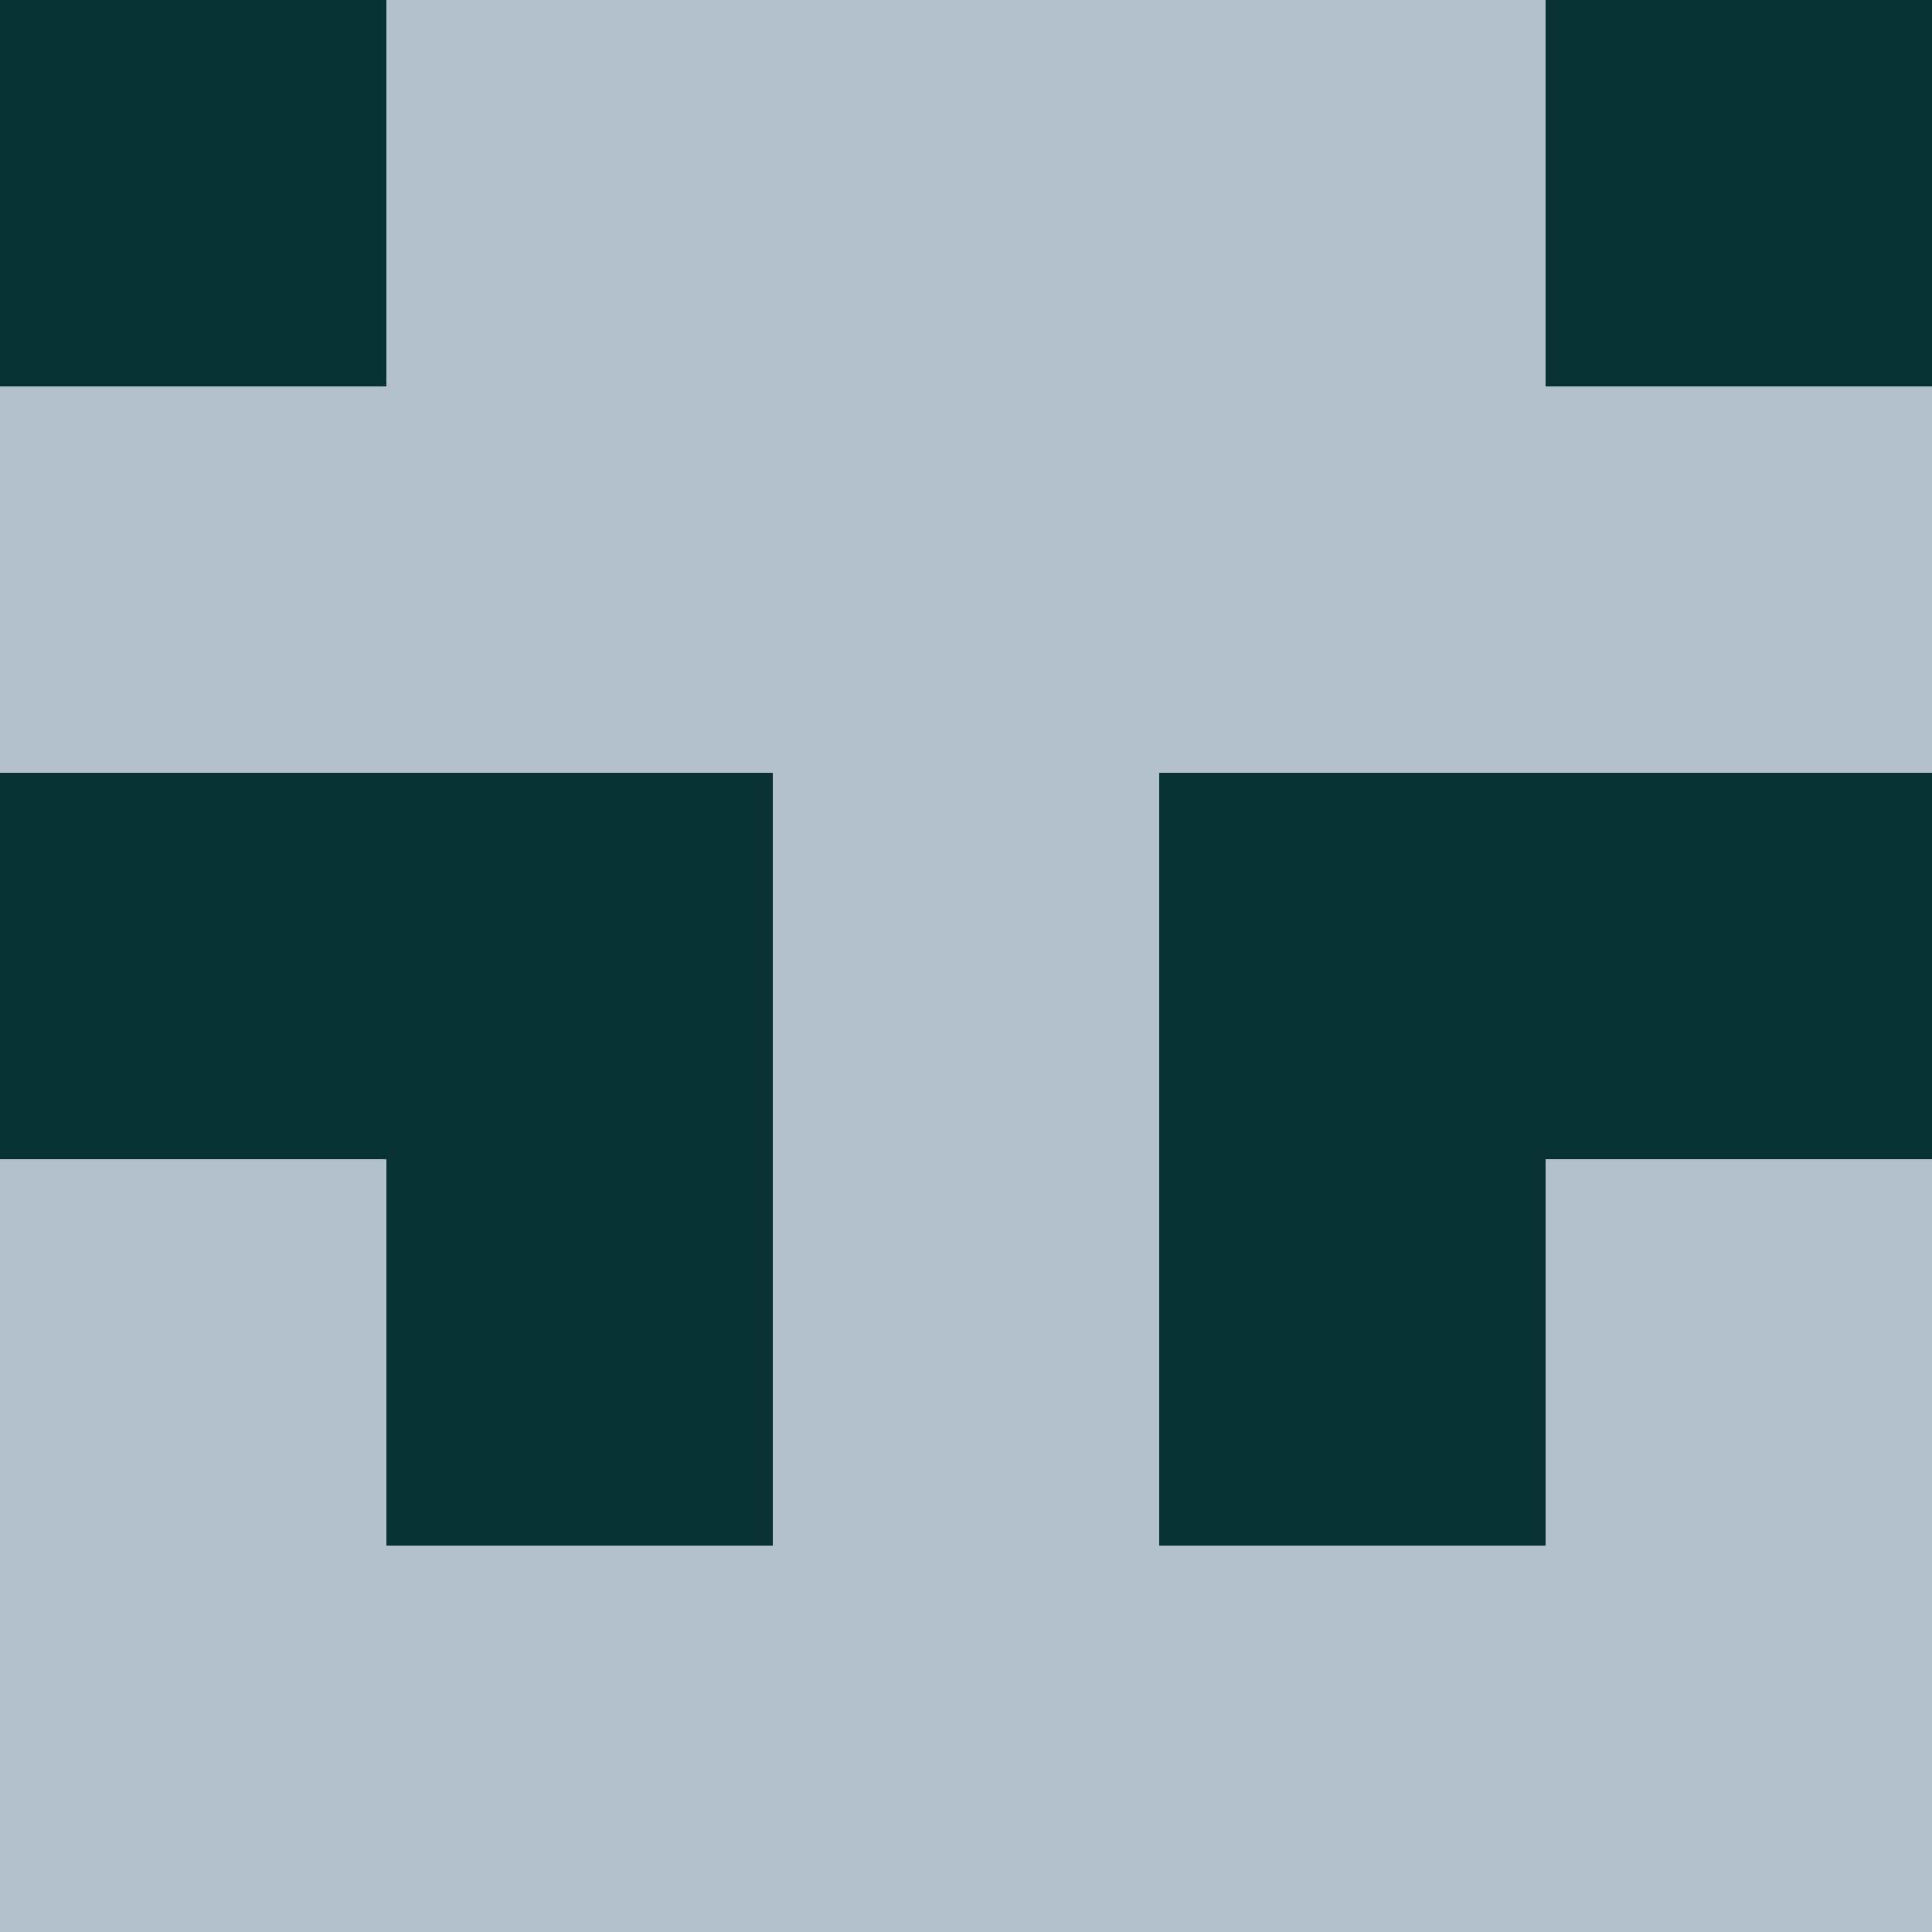<?xml version="1.0" encoding="utf-8"?>
<!DOCTYPE svg PUBLIC "-//W3C//DTD SVG 20010904//EN"
        "http://www.w3.org/TR/2001/REC-SVG-20010904/DTD/svg10.dtd">

<svg width="400" height="400" viewBox="0 0 5 5"
    xmlns="http://www.w3.org/2000/svg"
    xmlns:xlink="http://www.w3.org/1999/xlink">
            <rect x="0" y="0" width="1" height="1" fill="#083234" />
        <rect x="0" y="1" width="1" height="1" fill="#B2C1C9" />
        <rect x="0" y="2" width="1" height="1" fill="#083234" />
        <rect x="0" y="3" width="1" height="1" fill="#B2C1C9" />
        <rect x="0" y="4" width="1" height="1" fill="#B2C1C9" />
                <rect x="1" y="0" width="1" height="1" fill="#B2C1C9" />
        <rect x="1" y="1" width="1" height="1" fill="#B2C1C9" />
        <rect x="1" y="2" width="1" height="1" fill="#083234" />
        <rect x="1" y="3" width="1" height="1" fill="#083234" />
        <rect x="1" y="4" width="1" height="1" fill="#B2C1C9" />
                <rect x="2" y="0" width="1" height="1" fill="#B2C1C9" />
        <rect x="2" y="1" width="1" height="1" fill="#B2C1C9" />
        <rect x="2" y="2" width="1" height="1" fill="#B2C1C9" />
        <rect x="2" y="3" width="1" height="1" fill="#B2C1C9" />
        <rect x="2" y="4" width="1" height="1" fill="#B2C1C9" />
                <rect x="3" y="0" width="1" height="1" fill="#B2C1C9" />
        <rect x="3" y="1" width="1" height="1" fill="#B2C1C9" />
        <rect x="3" y="2" width="1" height="1" fill="#083234" />
        <rect x="3" y="3" width="1" height="1" fill="#083234" />
        <rect x="3" y="4" width="1" height="1" fill="#B2C1C9" />
                <rect x="4" y="0" width="1" height="1" fill="#083234" />
        <rect x="4" y="1" width="1" height="1" fill="#B2C1C9" />
        <rect x="4" y="2" width="1" height="1" fill="#083234" />
        <rect x="4" y="3" width="1" height="1" fill="#B2C1C9" />
        <rect x="4" y="4" width="1" height="1" fill="#B2C1C9" />
        
</svg>


